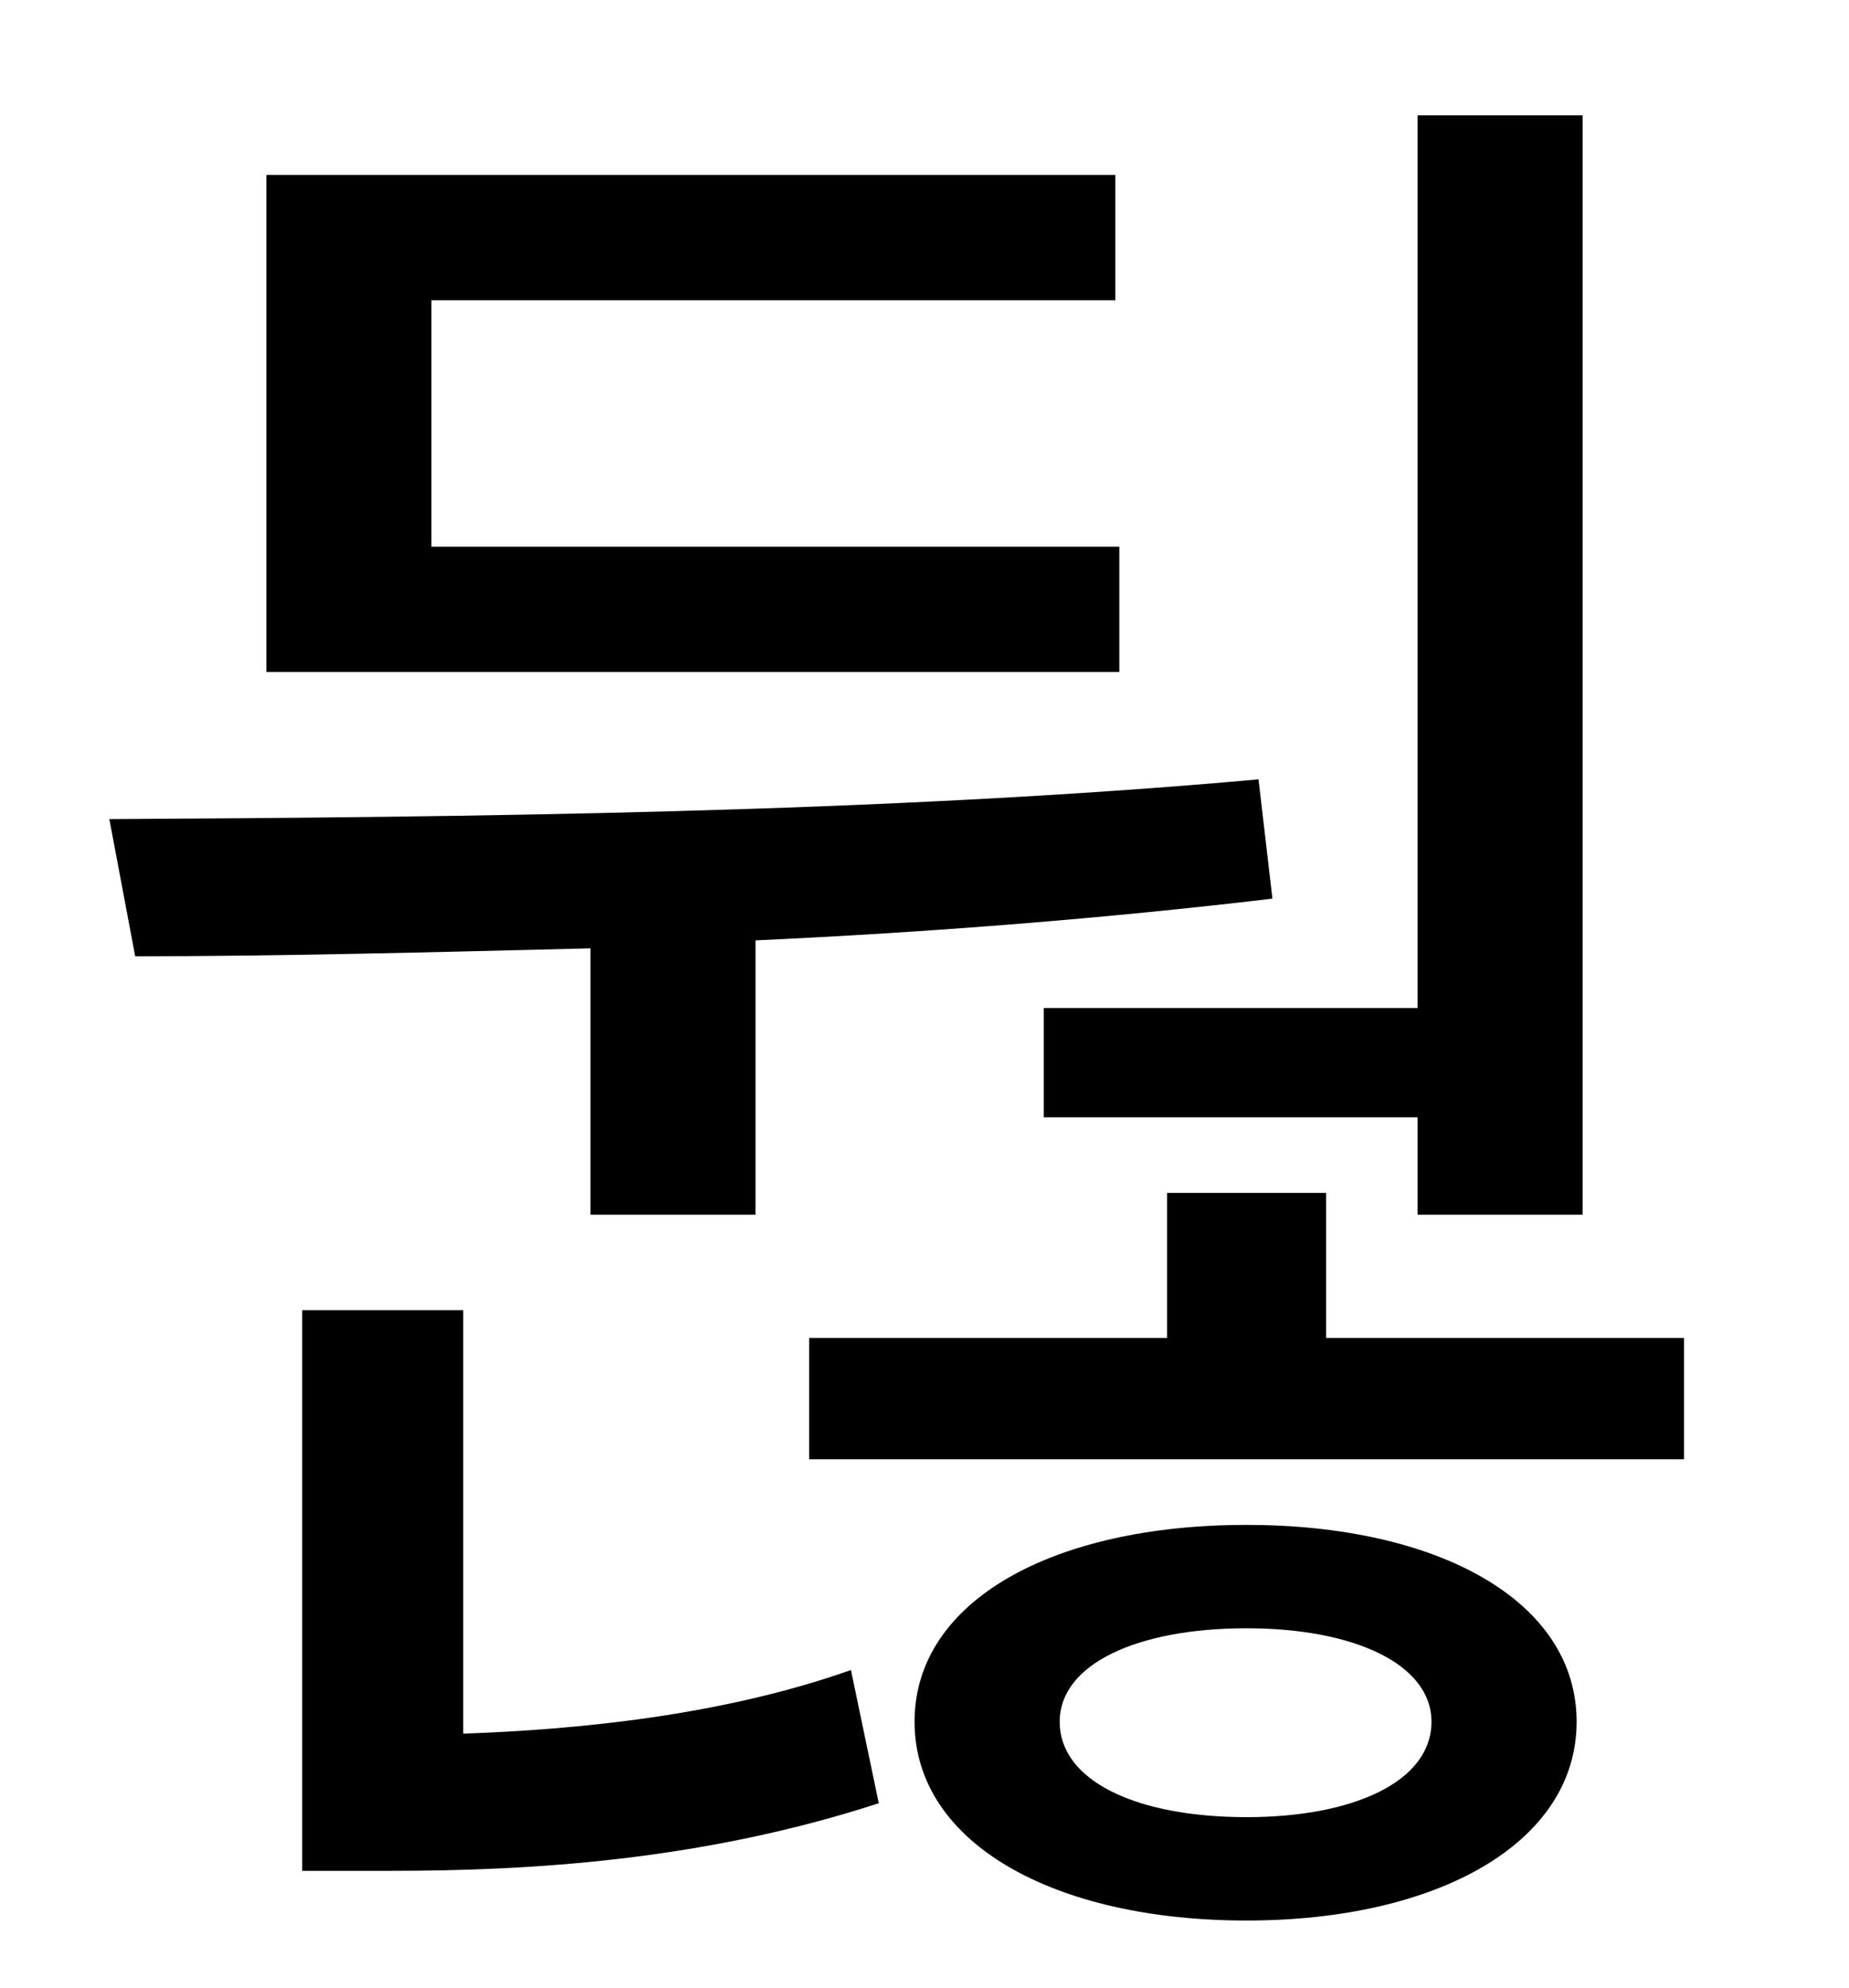 <?xml version="1.0" standalone="no"?>
<!DOCTYPE svg PUBLIC "-//W3C//DTD SVG 1.1//EN" "http://www.w3.org/Graphics/SVG/1.1/DTD/svg11.dtd" >
<svg xmlns="http://www.w3.org/2000/svg" xmlns:xlink="http://www.w3.org/1999/xlink" version="1.1" viewBox="-10 0 930 1000">
   <path fill="currentColor"
d="M515 507h188v-449h83v553h-83v-49h-188v-55zM553 275v63h-429v-250h427v63h-344v124h346zM287 611v-134c-80 2 -159 4 -229 4l-13 -69c176 -1 390 -3 578 -20l7 60c-84 10 -173 17 -260 21v138h-83zM223 659v213c57 -2 130 -9 195 -32l14 67c-89 29 -176 34 -245 34h-45
v-282h81zM617 914c54 0 93 -18 93 -48c0 -29 -39 -47 -93 -47c-55 0 -94 18 -94 47c0 30 39 48 94 48zM617 767c96 0 166 38 166 99s-70 100 -166 100c-97 0 -167 -39 -167 -100s70 -99 167 -99zM657 673h180v61h-440v-61h180v-73h80v73z" />
</svg>

